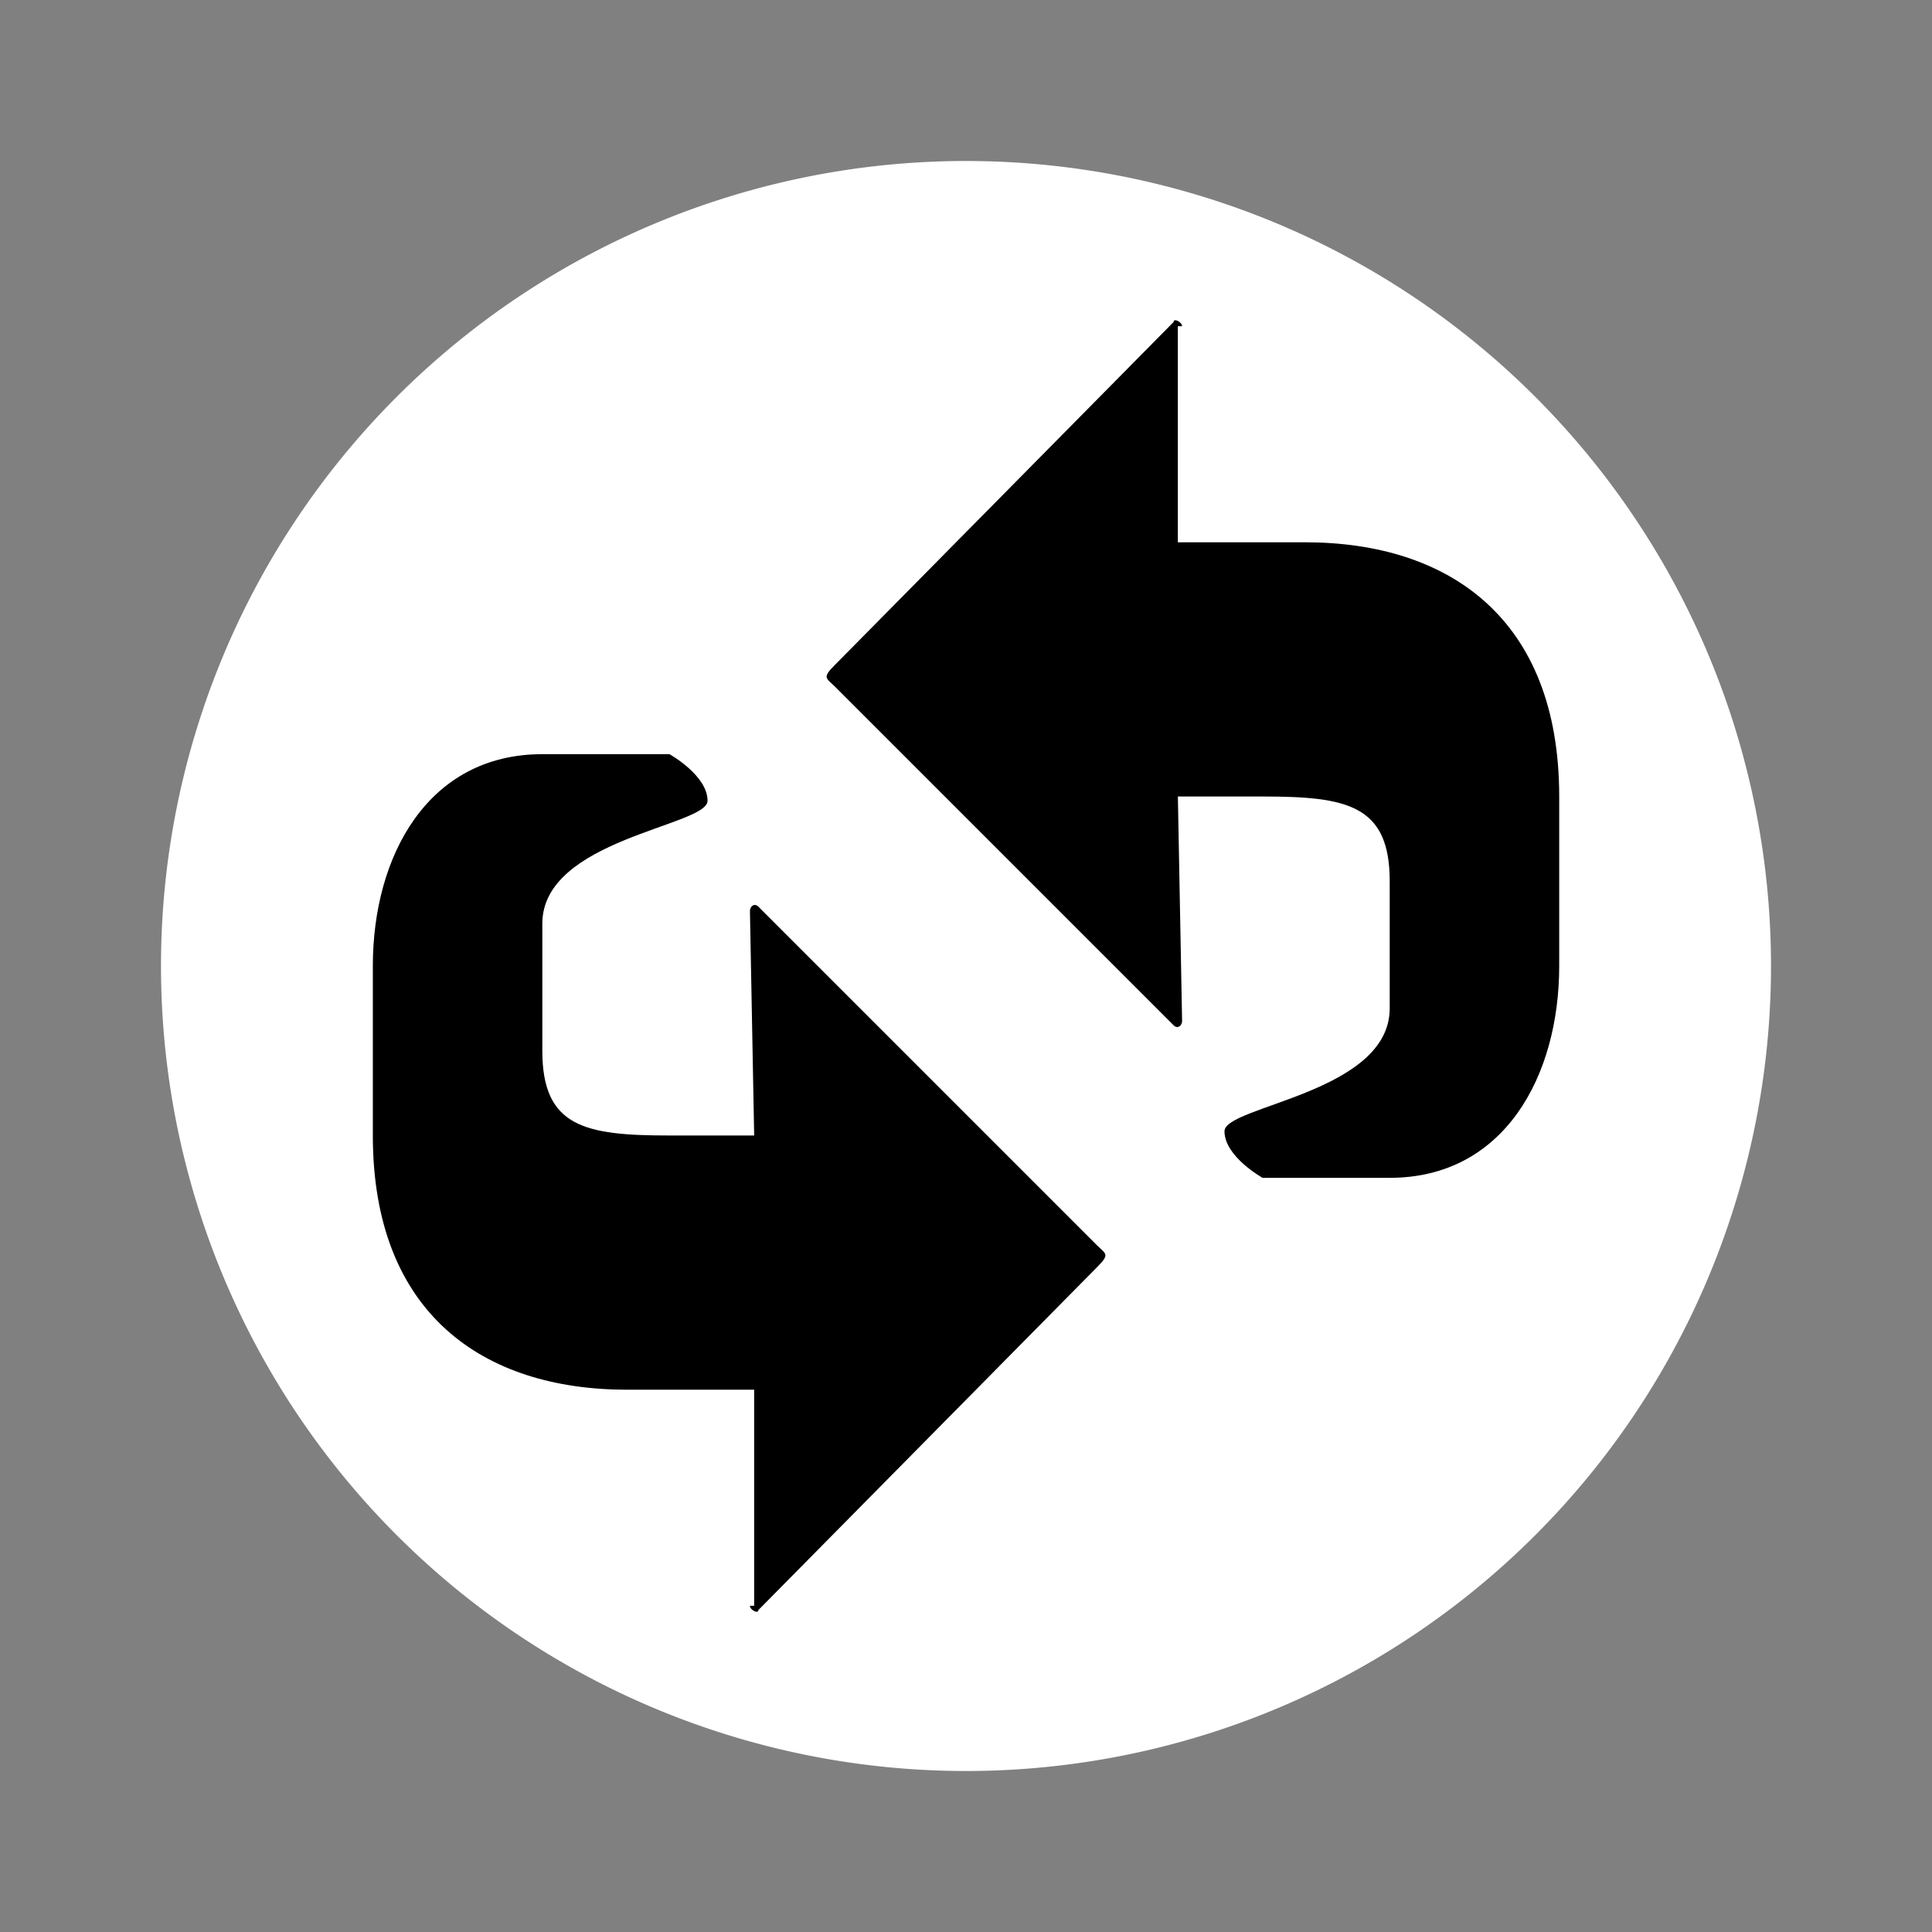 <?xml version="1.0" encoding="UTF-8" standalone="no"?>
<!-- Generator: Adobe Illustrator 9.0, SVG Export Plug-In  -->

<svg
   xmlns:dc="http://purl.org/dc/elements/1.1/"
   xmlns:cc="http://creativecommons.org/ns#"
   xmlns:rdf="http://www.w3.org/1999/02/22-rdf-syntax-ns#"
   xmlns:svg="http://www.w3.org/2000/svg"
   xmlns="http://www.w3.org/2000/svg"
   xmlns:sodipodi="http://sodipodi.sourceforge.net/DTD/sodipodi-0.dtd"
   xmlns:inkscape="http://www.inkscape.org/namespaces/inkscape"
   id="svg3737"
   xml:space="preserve"
   height="48"
   width="48"
   version="1.0"
   viewBox="0 0 48 48"
   inkscape:version="0.48.3.1 r9886"
   sodipodi:docname="un-reboot.svg"><rect x="0" y="0" width="48" height="48" fill="#808080" stroke="none"/><defs
   id="defs12" /><sodipodi:namedview
   pagecolor="#ffffff"
   bordercolor="#666666"
   borderopacity="1"
   objecttolerance="10"
   gridtolerance="10"
   guidetolerance="10"
   inkscape:pageopacity="0"
   inkscape:pageshadow="2"
   inkscape:window-width="1366"
   inkscape:window-height="717"
   id="namedview10"
   showgrid="false"
   inkscape:zoom="4.9166667"
   inkscape:cx="-10.677965"
   inkscape:cy="31.624533"
   inkscape:window-x="0"
   inkscape:window-y="0"
   inkscape:window-maximized="1"
   inkscape:current-layer="svg3737" />
	<path
   id="path6424"
   style="fill:#ffffff;fill-opacity:1;fill-rule:evenodd"
   d="M 44,24 A 20,20 0 0 1 4,24 20,20 0 1 1 44,24 z"
   inkscape:connector-curvature="0" /><path
   id="path3746"
   style="fill:#000000;fill-opacity:1"
   d="M 29.368,8.105 C 29.368,8 29.158,7.895 29.158,8 l -8.421,8.526 c -0.316,0.316 -0.211,0.316 0,0.526 l 8.421,8.421 c 0.105,0.105 0.211,0 0.211,-0.105 l -0.105,-5.579 h 2.105 c 2.105,0 3.158,0.211 3.158,2.105 v 3.158 c 0,2.105 -4.105,2.421 -4.105,3.053 0,0.632 0.947,1.158 0.947,1.158 h 3.158 c 2.842,0 4.211,-2.526 4.211,-5.263 v -4.211 c 0,-4.421 -2.737,-6.316 -6.316,-6.316 H 29.263 V 8.105 h 0.105 z"
   inkscape:connector-curvature="0" />
	
<path
   id="path7311"
   style="fill:#000000;fill-opacity:1"
   d="m 18.632,39.895 c 0,0.105 0.211,0.211 0.211,0.105 l 8.421,-8.526 c 0.316,-0.316 0.211,-0.316 0,-0.526 l -8.421,-8.421 c -0.105,-0.105 -0.211,0 -0.211,0.105 l 0.105,5.579 h -2.105 c -2.105,0 -3.158,-0.211 -3.158,-2.105 v -3.158 c 0,-2.105 4.105,-2.421 4.105,-3.053 0,-0.632 -0.947,-1.158 -0.947,-1.158 H 13.474 c -2.842,0 -4.211,2.526 -4.211,5.263 v 4.211 c 0,4.421 2.737,6.316 6.316,6.316 h 3.158 v 5.368 h -0.105 z"
   inkscape:connector-curvature="0" /></svg>